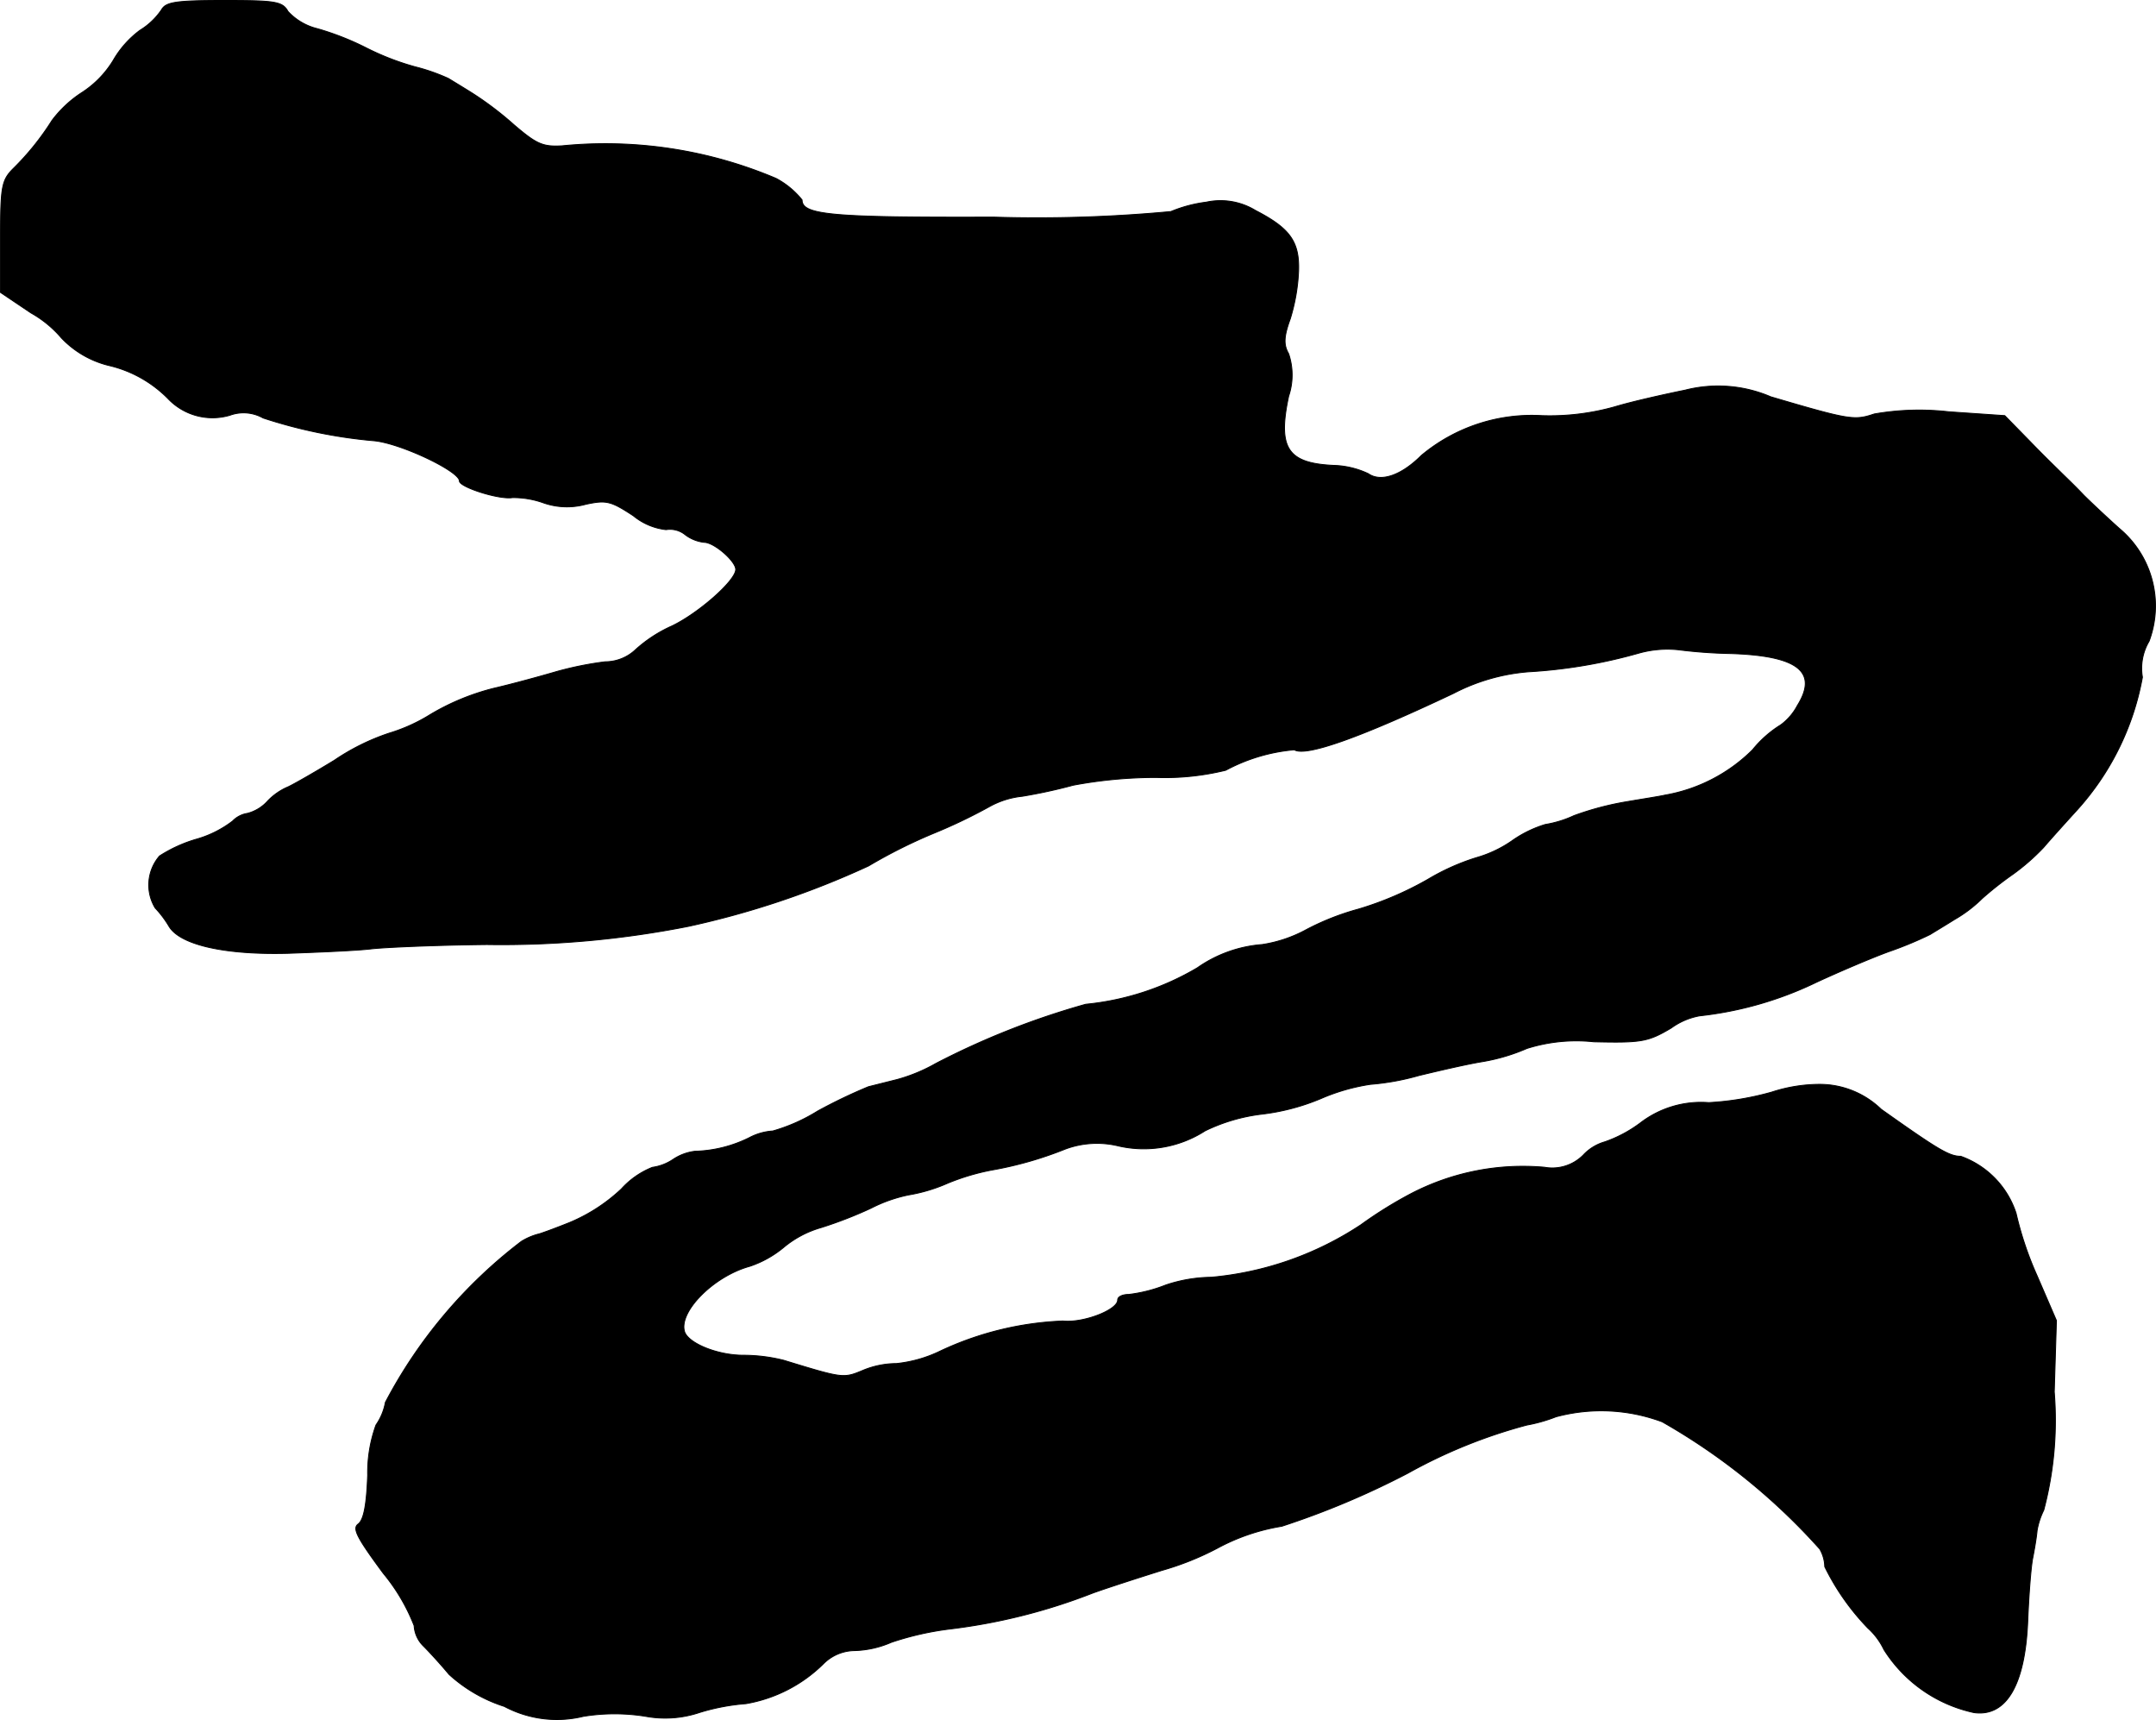 <?xml version="1.0" encoding="UTF-8"?>
<svg xmlns="http://www.w3.org/2000/svg"
     version="1.1"
     width="8.332mm"
     height="6.646mm"
     viewBox="0 0 23.617 18.839">
   <defs>
      <style type="text/css"><![CDATA[
      .a {
        stroke: #000;
        stroke-linecap: round;
        stroke-linejoin: round;
        stroke-width: 0.01px;
      }
    ]]></style>
   </defs>
   <path class="a"
         d="M1.768.108a.77.77,0,0,1-.236.224,1.086,1.086,0,0,0-.291.327,1.099,1.099,0,0,1-.339.351,1.274,1.274,0,0,0-.333.309,2.93,2.93,0,0,1-.424.527C.017,1.974.005,2.046.005,2.597v.606l.333.224a1.226,1.226,0,0,1,.333.273,1.063,1.063,0,0,0,.521.303,1.335,1.335,0,0,1,.648.363.671.671,0,0,0,.678.182A.436.436,0,0,1,2.882,4.578a5.38,5.38,0,0,0,1.199.248c.285.018.951.333.951.442,0,.067.436.206.581.182a.984.984,0,0,1,.333.055.78.78,0,0,0,.472.018c.224-.048.273-.036.521.127a.684.684,0,0,0,.357.151.265.265,0,0,1,.2.048.423.423,0,0,0,.218.091c.109,0,.345.206.345.297,0,.121-.406.478-.697.618a1.511,1.511,0,0,0-.4.26.484.484,0,0,1-.333.133,3.694,3.694,0,0,0-.539.109c-.164.048-.472.133-.684.182a2.59,2.59,0,0,0-.69.285,1.88,1.88,0,0,1-.454.206,2.43,2.43,0,0,0-.6.297c-.248.151-.485.285-.521.297a.68.68,0,0,0-.206.145.45.45,0,0,1-.224.139.287.287,0,0,0-.164.085,1.184,1.184,0,0,1-.382.194,1.54,1.54,0,0,0-.418.188.486.486,0,0,0-.048.569,1.159,1.159,0,0,1,.151.2c.121.206.618.315,1.302.297.351-.012.757-.03.909-.048s.721-.042,1.272-.048a10.546,10.546,0,0,0,2.211-.2A9.517,9.517,0,0,0,9.514,9.484a5.668,5.668,0,0,1,.727-.363,5.78,5.78,0,0,0,.594-.285.938.938,0,0,1,.363-.115,5.696,5.696,0,0,0,.557-.121,4.948,4.948,0,0,1,.909-.085,2.792,2.792,0,0,0,.763-.079,1.941,1.941,0,0,1,.751-.224c.127.079.733-.139,1.744-.618a2.147,2.147,0,0,1,.818-.236,5.589,5.589,0,0,0,1.217-.206,1.162,1.162,0,0,1,.424-.036,5.423,5.423,0,0,0,.581.042c.733.024.957.2.727.569a.621.621,0,0,1-.182.212,1.226,1.226,0,0,0-.309.273,1.797,1.797,0,0,1-.963.497c-.048.012-.242.042-.424.073a3.223,3.223,0,0,0-.569.151,1.202,1.202,0,0,1-.315.097,1.268,1.268,0,0,0-.369.182,1.319,1.319,0,0,1-.388.182,2.46,2.46,0,0,0-.527.236,3.61,3.61,0,0,1-.763.327,2.79,2.79,0,0,0-.569.224,1.479,1.479,0,0,1-.485.164,1.423,1.423,0,0,0-.709.254,2.964,2.964,0,0,1-1.224.4,8.574,8.574,0,0,0-1.641.648,1.844,1.844,0,0,1-.424.176l-.315.079a5.709,5.709,0,0,0-.557.267,1.935,1.935,0,0,1-.491.218A.631.631,0,0,0,8.212,12.458a1.423,1.423,0,0,1-.6.151.547.547,0,0,0-.242.091.544.544,0,0,1-.224.085.912.912,0,0,0-.339.236,1.882,1.882,0,0,1-.569.369c-.182.073-.333.127-.345.127a.692.692,0,0,0-.182.079,5.332,5.332,0,0,0-1.49,1.763.627.627,0,0,1-.103.248,1.539,1.539,0,0,0-.091.551c-.012.321-.042.485-.103.533-.067.048-.018.145.273.539a2.085,2.085,0,0,1,.339.575.339.339,0,0,0,.103.224c.067.067.194.206.279.309a1.636,1.636,0,0,0,.606.351,1.225,1.225,0,0,0,.866.109,2.135,2.135,0,0,1,.684,0,1.182,1.182,0,0,0,.588-.042,2.337,2.337,0,0,1,.509-.097,1.589,1.589,0,0,0,.848-.436.489.489,0,0,1,.333-.145,1.079,1.079,0,0,0,.412-.091,3.265,3.265,0,0,1,.636-.145,6.372,6.372,0,0,0,1.569-.394c.17-.061.509-.17.757-.248a3.136,3.136,0,0,0,.606-.242,2.234,2.234,0,0,1,.709-.242,9.01,9.01,0,0,0,1.381-.581,5.674,5.674,0,0,1,1.302-.527,1.715,1.715,0,0,0,.321-.091,1.91,1.91,0,0,1,1.163.055,6.865,6.865,0,0,1,1.726,1.393.406.406,0,0,1,.055.194,2.64,2.64,0,0,0,.472.672.758.758,0,0,1,.176.236,1.552,1.552,0,0,0,.987.69c.351.048.557-.297.588-.987.012-.297.036-.606.055-.703.018-.091.042-.23.048-.303a.81.81,0,0,1,.073-.224,3.846,3.846,0,0,0,.115-1.296l.024-.781-.212-.491a3.685,3.685,0,0,1-.23-.684.986.986,0,0,0-.606-.624c-.127,0-.248-.073-.872-.515a.968.968,0,0,0-.678-.273,1.706,1.706,0,0,0-.521.085,3.172,3.172,0,0,1-.69.115,1.092,1.092,0,0,0-.751.224,1.43,1.43,0,0,1-.388.206.518.518,0,0,0-.236.145.477.477,0,0,1-.424.133,2.656,2.656,0,0,0-1.466.291,4.578,4.578,0,0,0-.545.339,3.549,3.549,0,0,1-1.641.575,1.61,1.61,0,0,0-.497.085,1.618,1.618,0,0,1-.406.103c-.067,0-.121.024-.121.061,0,.109-.376.254-.6.23a3.472,3.472,0,0,0-1.339.327,1.438,1.438,0,0,1-.485.139.966.966,0,0,0-.363.073c-.218.091-.218.091-.872-.109a1.835,1.835,0,0,0-.442-.055c-.279,0-.594-.127-.642-.254-.073-.218.315-.612.715-.721a1.156,1.156,0,0,0,.376-.212,1.122,1.122,0,0,1,.406-.212,4.539,4.539,0,0,0,.545-.212,1.6,1.6,0,0,1,.412-.145,1.783,1.783,0,0,0,.424-.127,2.487,2.487,0,0,1,.485-.145,4.016,4.016,0,0,0,.806-.23.996.996,0,0,1,.575-.036,1.242,1.242,0,0,0,.957-.164,1.949,1.949,0,0,1,.618-.182,2.394,2.394,0,0,0,.648-.17,2.176,2.176,0,0,1,.545-.157,2.719,2.719,0,0,0,.533-.097c.2-.048.509-.121.69-.151a2.083,2.083,0,0,0,.491-.145,1.802,1.802,0,0,1,.733-.073c.521.012.594,0,.848-.151a.76.76,0,0,1,.309-.133A3.918,3.918,0,0,0,19.902,10.756c.236-.109.588-.26.787-.333a4.076,4.076,0,0,0,.454-.188c.048-.03.17-.103.267-.164A1.476,1.476,0,0,0,21.713,9.841a3.706,3.706,0,0,1,.339-.267,2.382,2.382,0,0,0,.333-.291c.067-.079.23-.26.363-.406a2.953,2.953,0,0,0,.721-1.46.584.584,0,0,1,.073-.394,1.105,1.105,0,0,0-.327-1.236c-.115-.103-.291-.267-.388-.363-.097-.103-.212-.212-.242-.242-.036-.036-.194-.188-.345-.345l-.279-.285-.612-.042a2.849,2.849,0,0,0-.818.024c-.218.073-.267.067-1.133-.188a1.461,1.461,0,0,0-.939-.073c-.236.048-.588.127-.769.182a2.628,2.628,0,0,1-.8.097,1.887,1.887,0,0,0-1.32.436c-.218.218-.442.297-.581.2a.951.951,0,0,0-.382-.091c-.503-.024-.612-.188-.491-.757a.727.727,0,0,0,0-.466c-.055-.097-.055-.182.018-.382a2.084,2.084,0,0,0,.091-.521c.012-.327-.097-.472-.472-.666a.736.736,0,0,0-.539-.091,1.499,1.499,0,0,0-.388.103,15.795,15.795,0,0,1-1.944.061c-1.781.006-2.096-.024-2.096-.188a.915.915,0,0,0-.285-.236,4.789,4.789,0,0,0-2.344-.357c-.212.012-.279-.018-.527-.23a3.606,3.606,0,0,0-.454-.345C5.081.962,4.96.889,4.911.859A2.109,2.109,0,0,0,4.548.732a2.892,2.892,0,0,1-.545-.212,3.044,3.044,0,0,0-.527-.206.647.647,0,0,1-.321-.188C3.094.017,3.021.005,2.458.005,1.919.005,1.816.023,1.768.108Z"/>
</svg>
